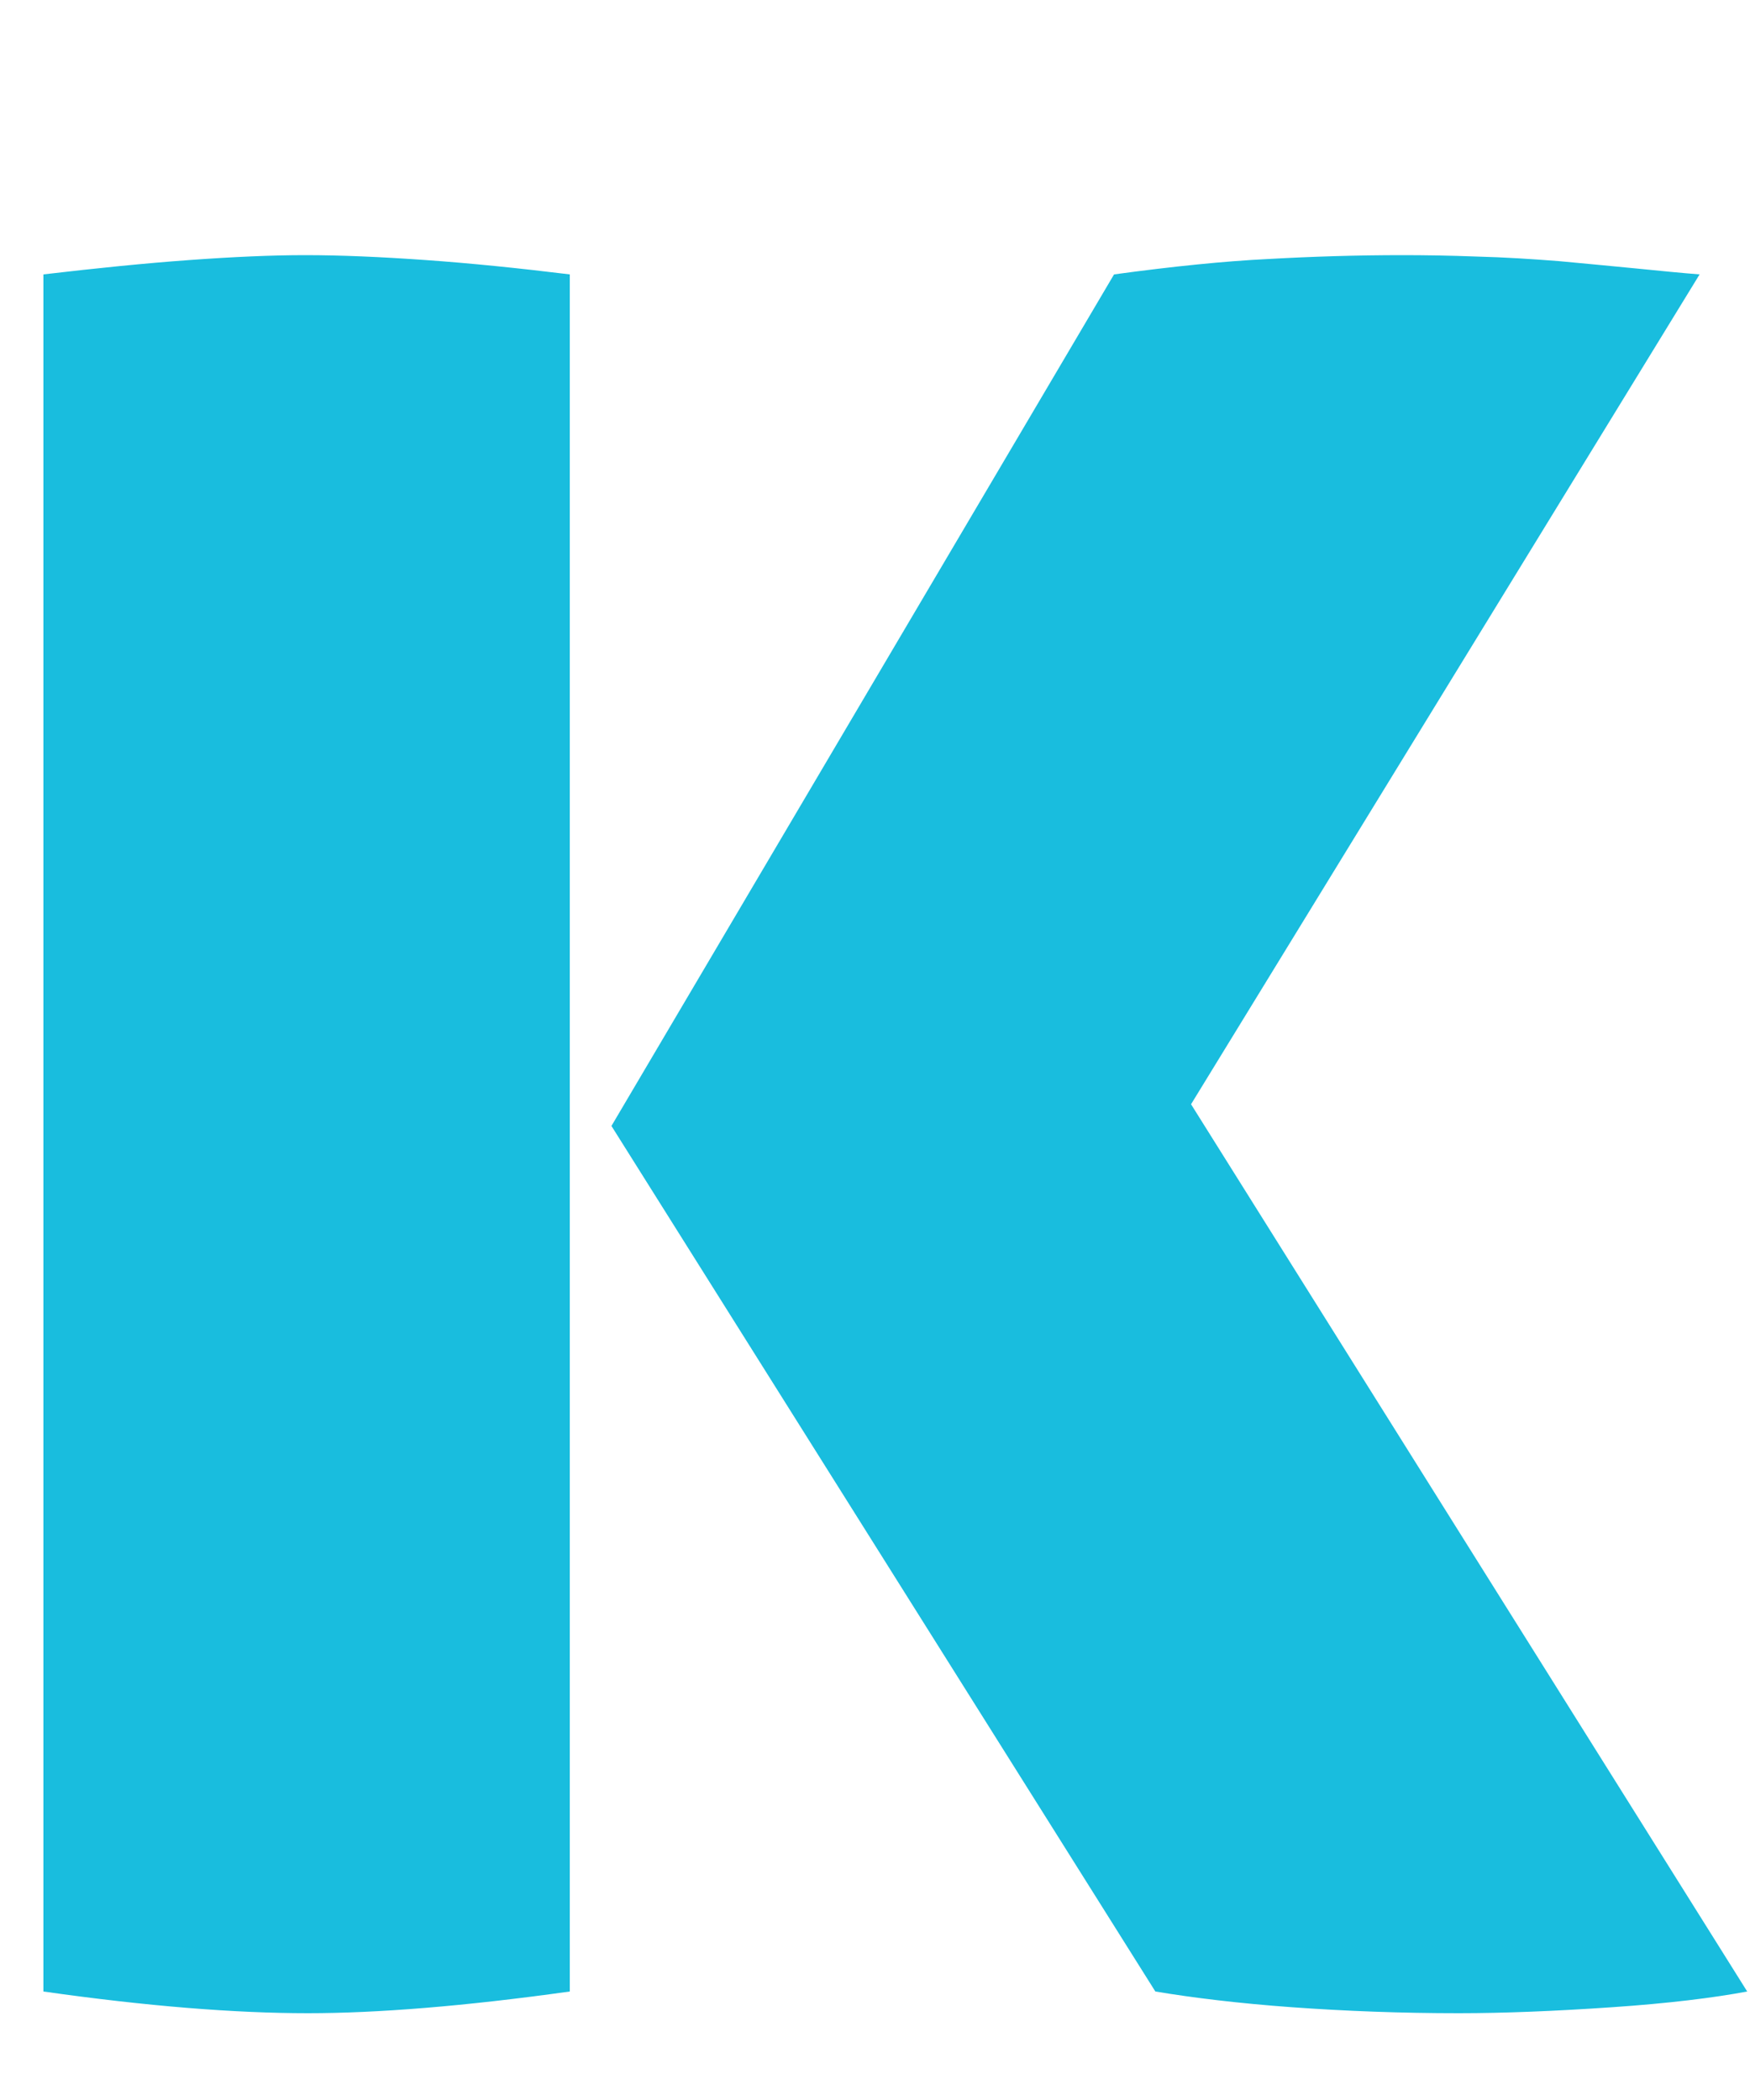 <svg width="5" height="6" viewBox="0 0 5 6" fill="none" xmlns="http://www.w3.org/2000/svg">
<path d="M3.403 3.155L4.992 5.69C4.896 5.708 4.767 5.724 4.605 5.735C4.444 5.746 4.298 5.752 4.168 5.752C4.003 5.752 3.845 5.746 3.692 5.735C3.54 5.724 3.409 5.708 3.301 5.69L1.747 3.217L3.183 0.784C3.352 0.761 3.5 0.746 3.624 0.74C3.749 0.733 3.876 0.729 4.007 0.729C4.069 0.729 4.14 0.73 4.219 0.733C4.298 0.735 4.376 0.74 4.453 0.746C4.529 0.753 4.602 0.76 4.674 0.767C4.744 0.774 4.805 0.78 4.856 0.784L3.403 3.155ZM0.124 0.784C0.277 0.766 0.416 0.752 0.541 0.743C0.665 0.734 0.775 0.729 0.872 0.729C0.974 0.729 1.089 0.734 1.216 0.743C1.344 0.752 1.481 0.766 1.628 0.784V5.69C1.328 5.732 1.078 5.752 0.88 5.752C0.671 5.752 0.419 5.732 0.124 5.69V0.784Z" fill="#19BDDE"/>
</svg>
